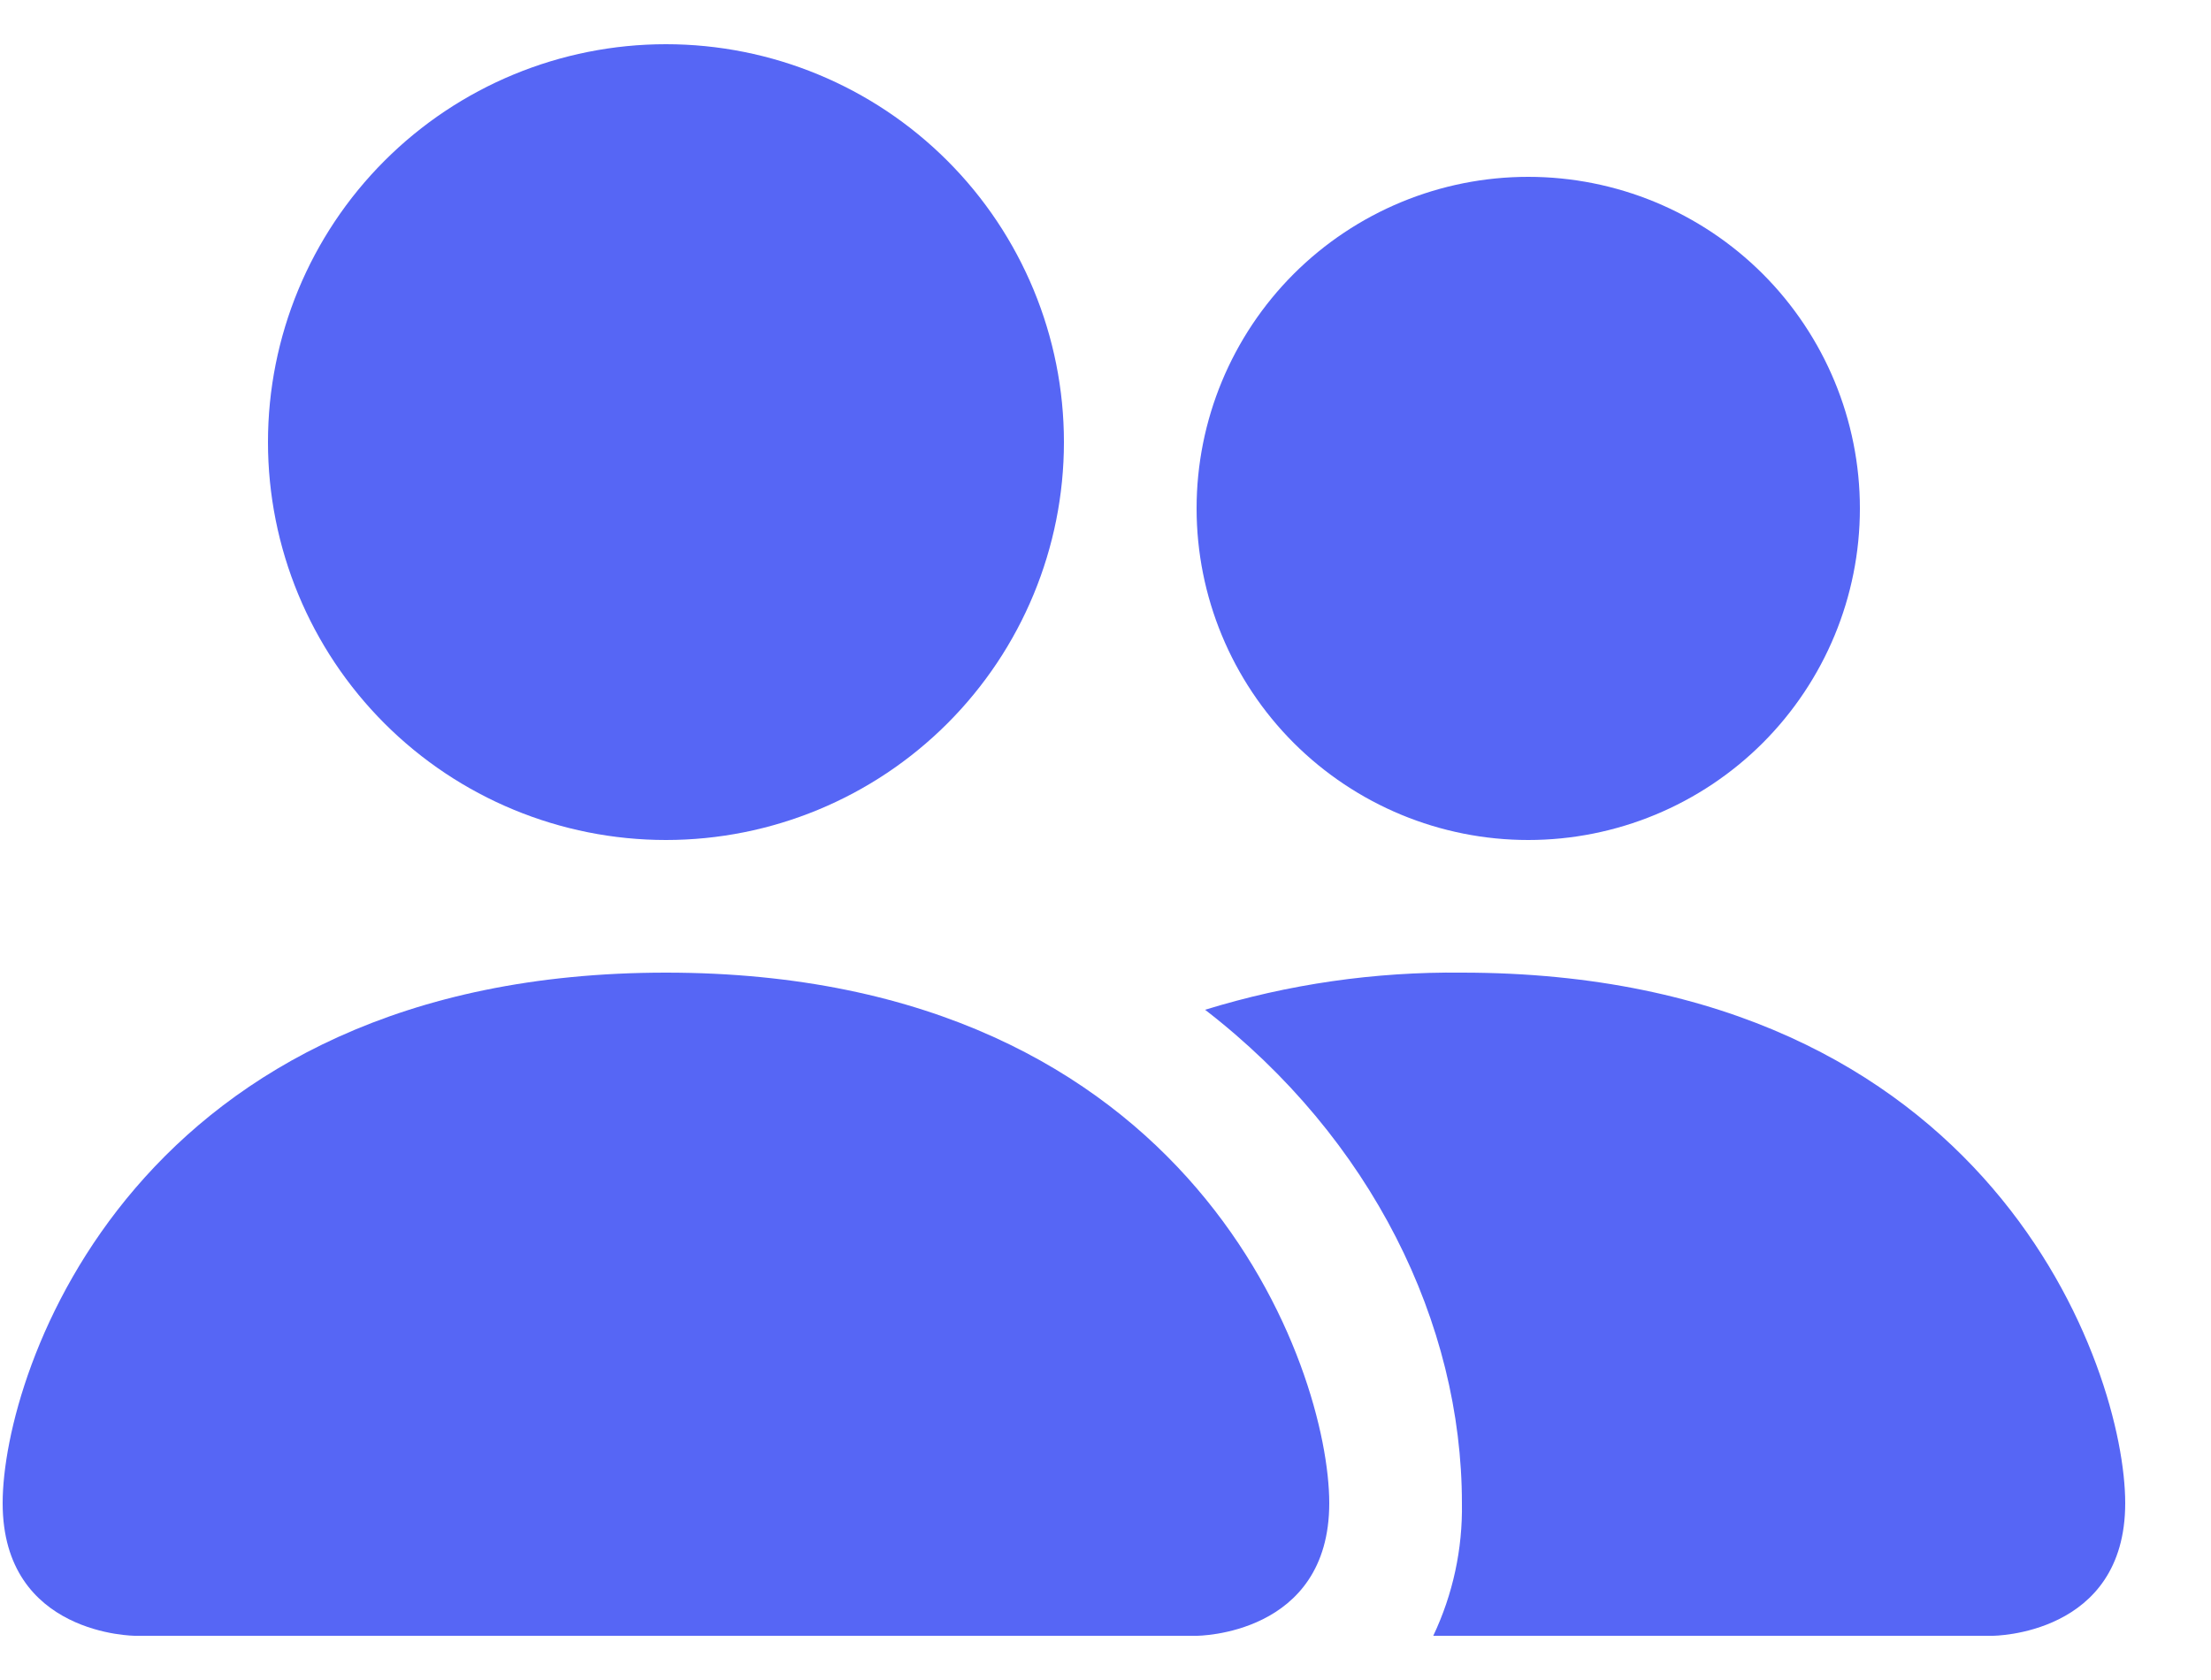<svg width="25" height="19" viewBox="0 0 25 19" fill="none" xmlns="http://www.w3.org/2000/svg">
<path d="M13.53 18.5C13.53 18.5 15.03 18.5 15.03 17C15.03 15.5 13.53 11 7.53 11C1.53 11 0.03 15.5 0.03 17C0.03 18.5 1.53 18.5 1.53 18.5H13.53ZM7.53 9.5C6.337 9.5 5.192 9.026 4.348 8.182C3.504 7.338 3.03 6.193 3.03 5C3.03 3.807 3.504 2.662 4.348 1.818C5.192 0.974 6.337 0.5 7.53 0.5C8.723 0.5 9.868 0.974 10.712 1.818C11.556 2.662 12.03 3.807 12.03 5C12.03 6.193 11.556 7.338 10.712 8.182C9.868 9.026 8.723 9.5 7.53 9.5Z" fill="#5666F5"/>
<path fill-rule="evenodd" clip-rule="evenodd" d="M16.206 18.5C16.428 18.032 16.539 17.518 16.53 17C16.53 14.967 15.51 12.875 13.626 11.42C14.566 11.13 15.546 10.989 16.53 11C22.53 11 24.03 15.5 24.03 17C24.03 18.5 22.53 18.5 22.53 18.5H16.206Z" fill="#5666F5"/>
<path d="M17.28 9.5C16.285 9.5 15.332 9.105 14.628 8.402C13.925 7.698 13.53 6.745 13.53 5.75C13.53 4.755 13.925 3.802 14.628 3.098C15.332 2.395 16.285 2 17.28 2C18.275 2 19.228 2.395 19.932 3.098C20.635 3.802 21.03 4.755 21.03 5.75C21.03 6.745 20.635 7.698 19.932 8.402C19.228 9.105 18.275 9.5 17.28 9.5Z" fill="#5666F5"/>
</svg>
